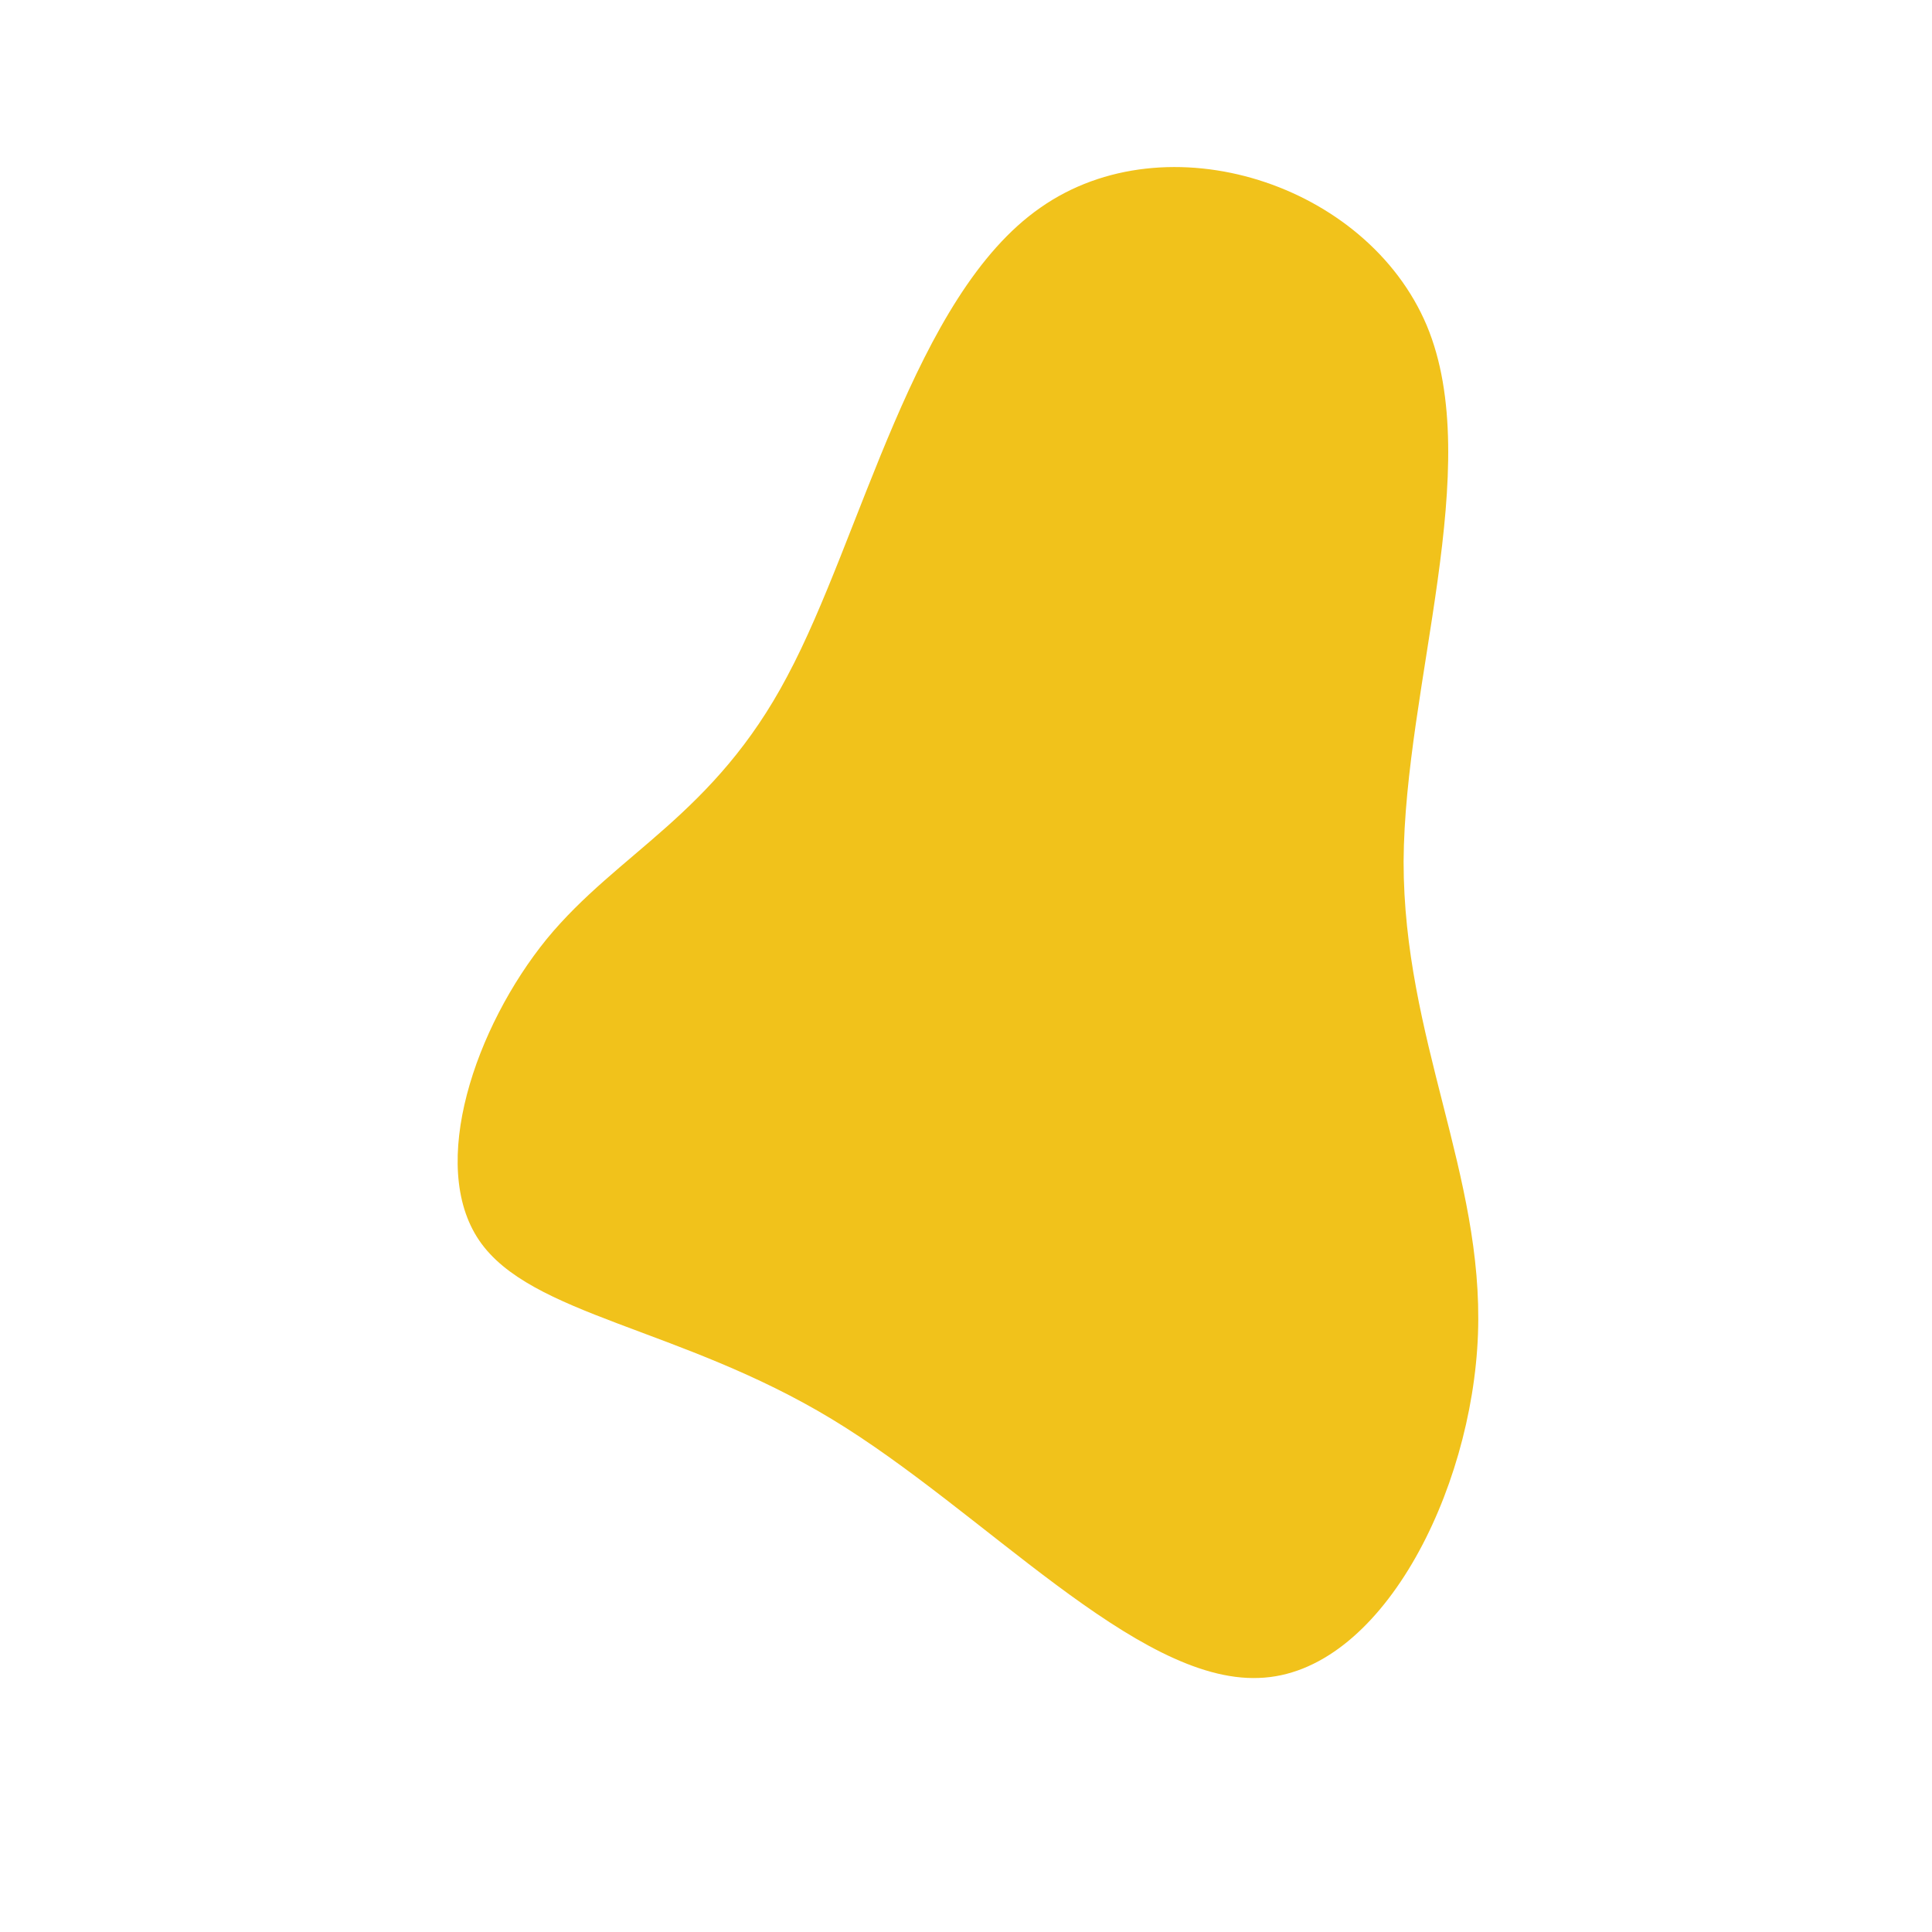 <?xml version="1.0" standalone="no"?>
<svg viewBox="0 0 200 200" xmlns="http://www.w3.org/2000/svg">
  <path fill="#F1C21B" d="M47.7,-66.3C53.8,-51.7,45.4,-29.1,45.3,-10.8C45.3,7.5,53.6,21.6,53,38.1C52.4,54.5,42.9,73.3,30.3,73.7C17.6,74.2,1.8,56.4,-13.9,46.9C-29.6,37.4,-45.1,36.2,-50.4,28.4C-55.7,20.6,-50.8,6.3,-43.4,-2.8C-36,-11.8,-26.1,-15.6,-18.5,-30C-10.8,-44.4,-5.4,-69.4,7.7,-78.5C20.8,-87.7,41.5,-81,47.7,-66.3Z" transform="translate(100 100)" />
</svg>
